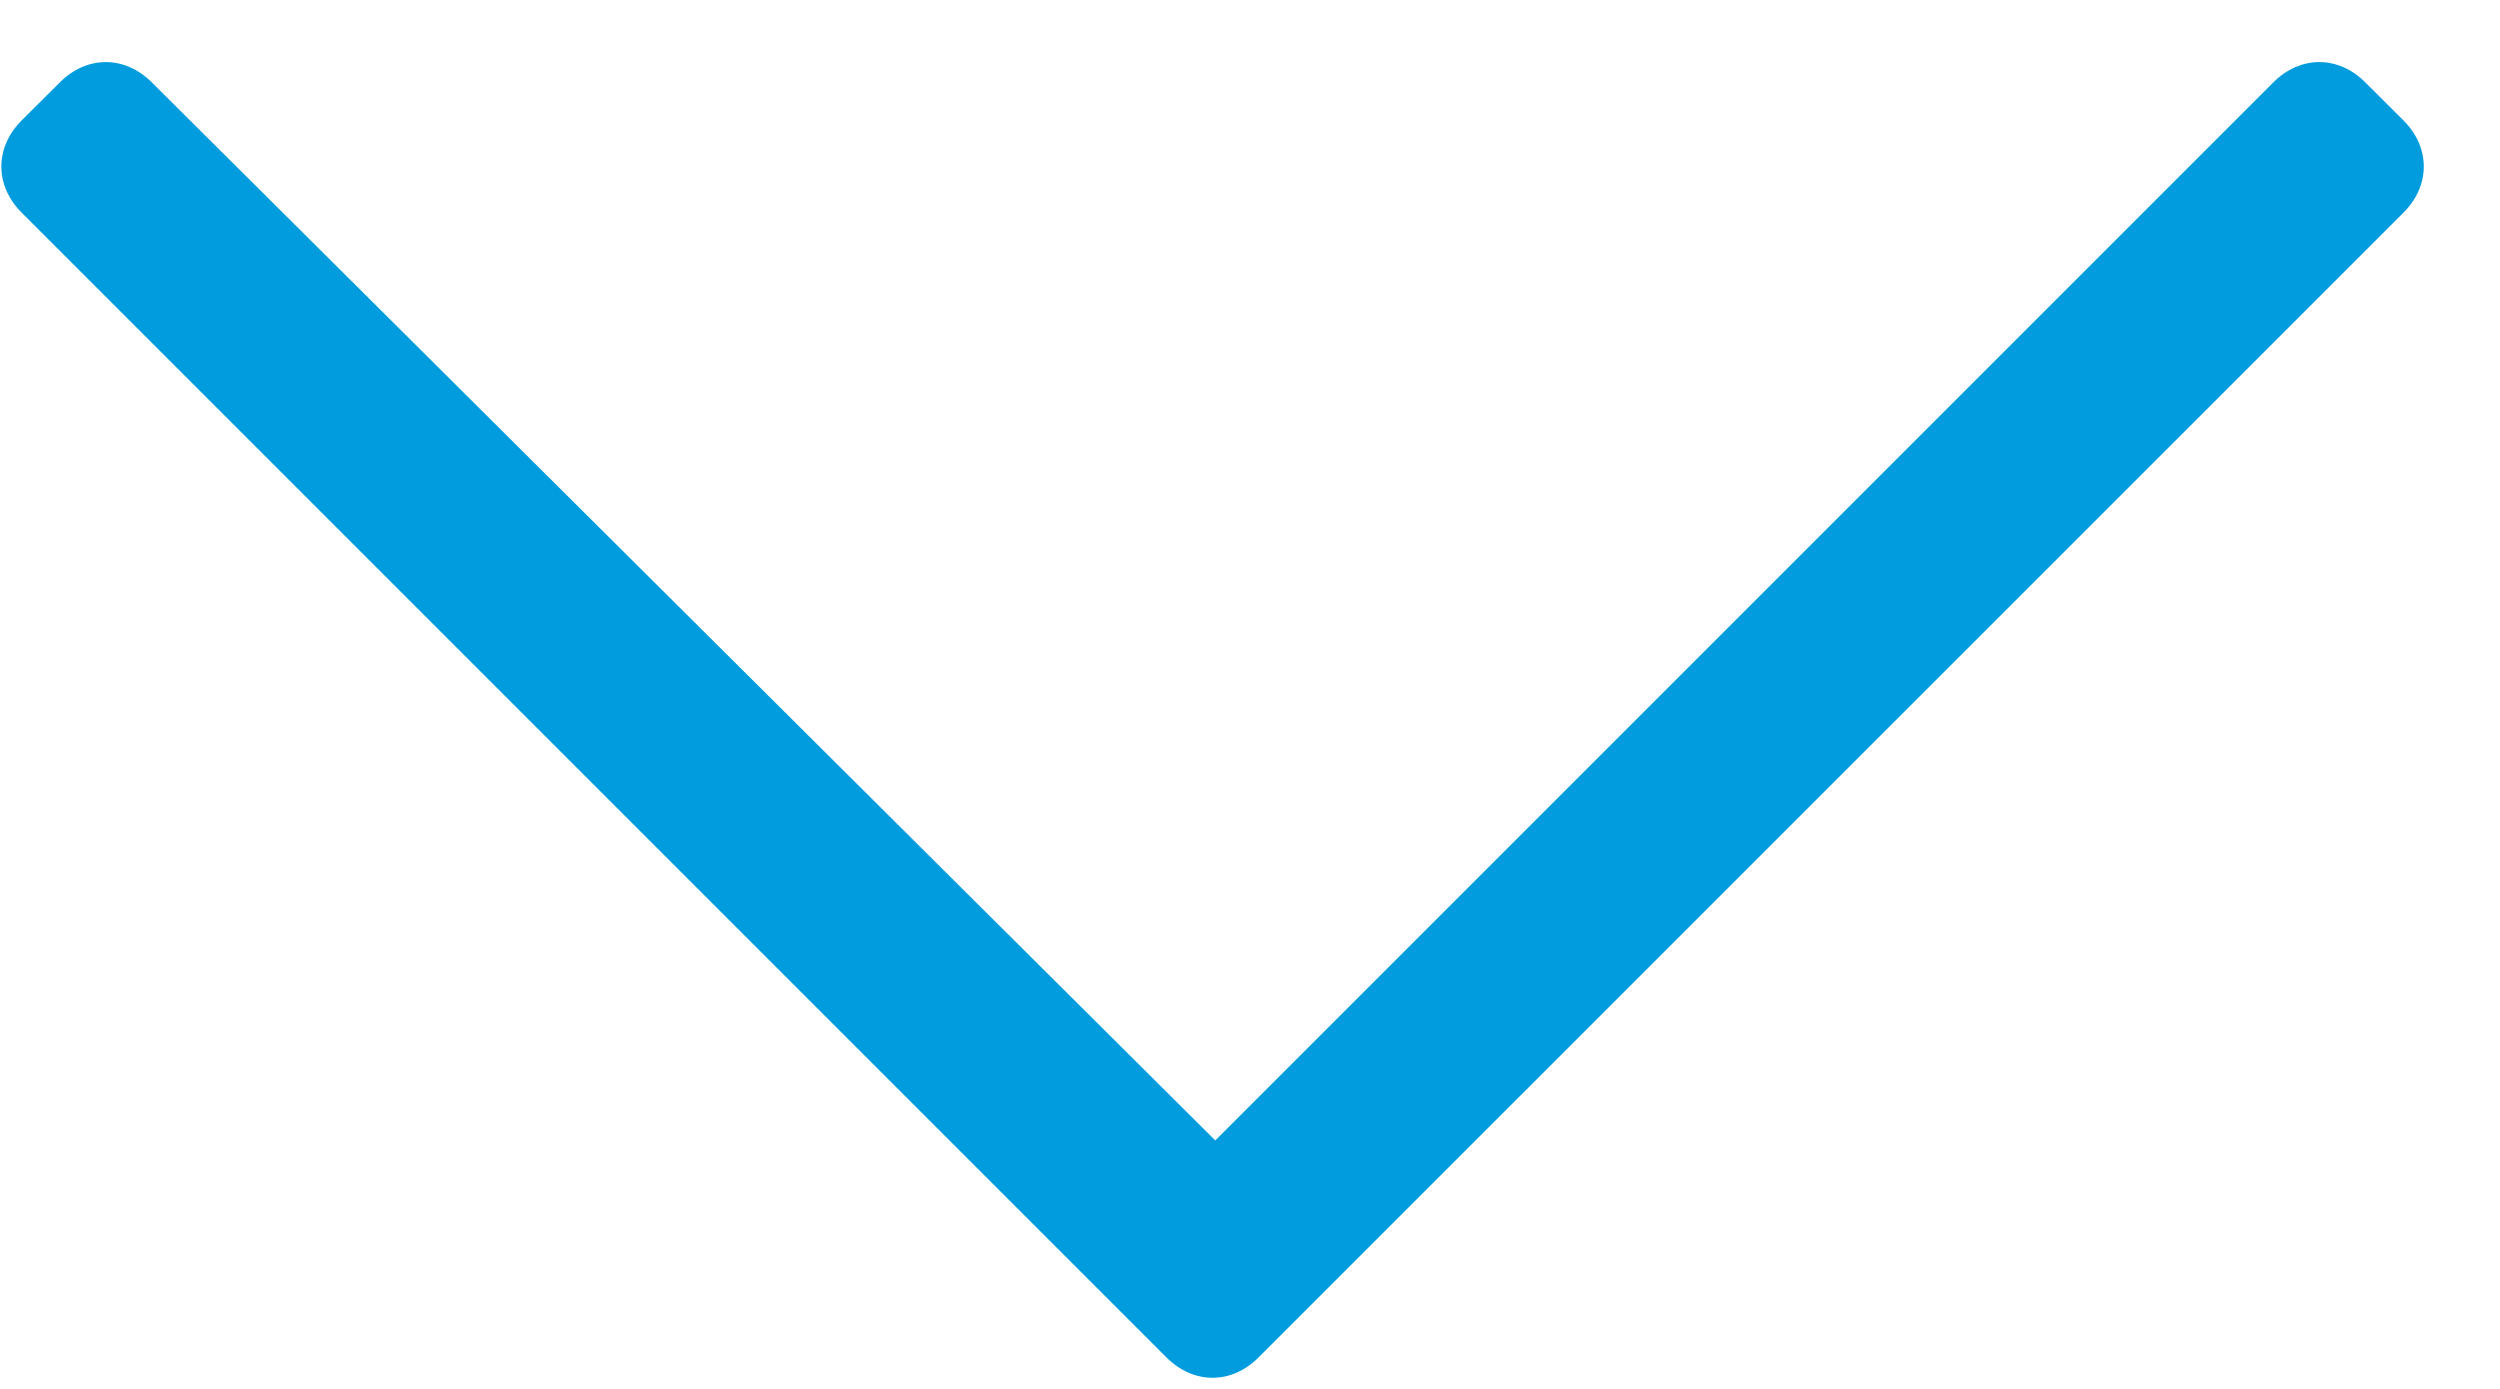 <svg width="18" height="10" viewBox="0 0 18 10" fill="none" xmlns="http://www.w3.org/2000/svg">
<path d="M17.305 0.867L17.031 0.594C16.836 0.398 16.562 0.398 16.367 0.594L8.75 8.211L1.094 0.594C0.898 0.398 0.625 0.398 0.43 0.594L0.156 0.867C-0.039 1.062 -0.039 1.336 0.156 1.531L8.398 9.773C8.594 9.969 8.867 9.969 9.062 9.773L17.305 1.531C17.5 1.336 17.5 1.062 17.305 0.867Z" fill="#009CDE"/>
</svg>
